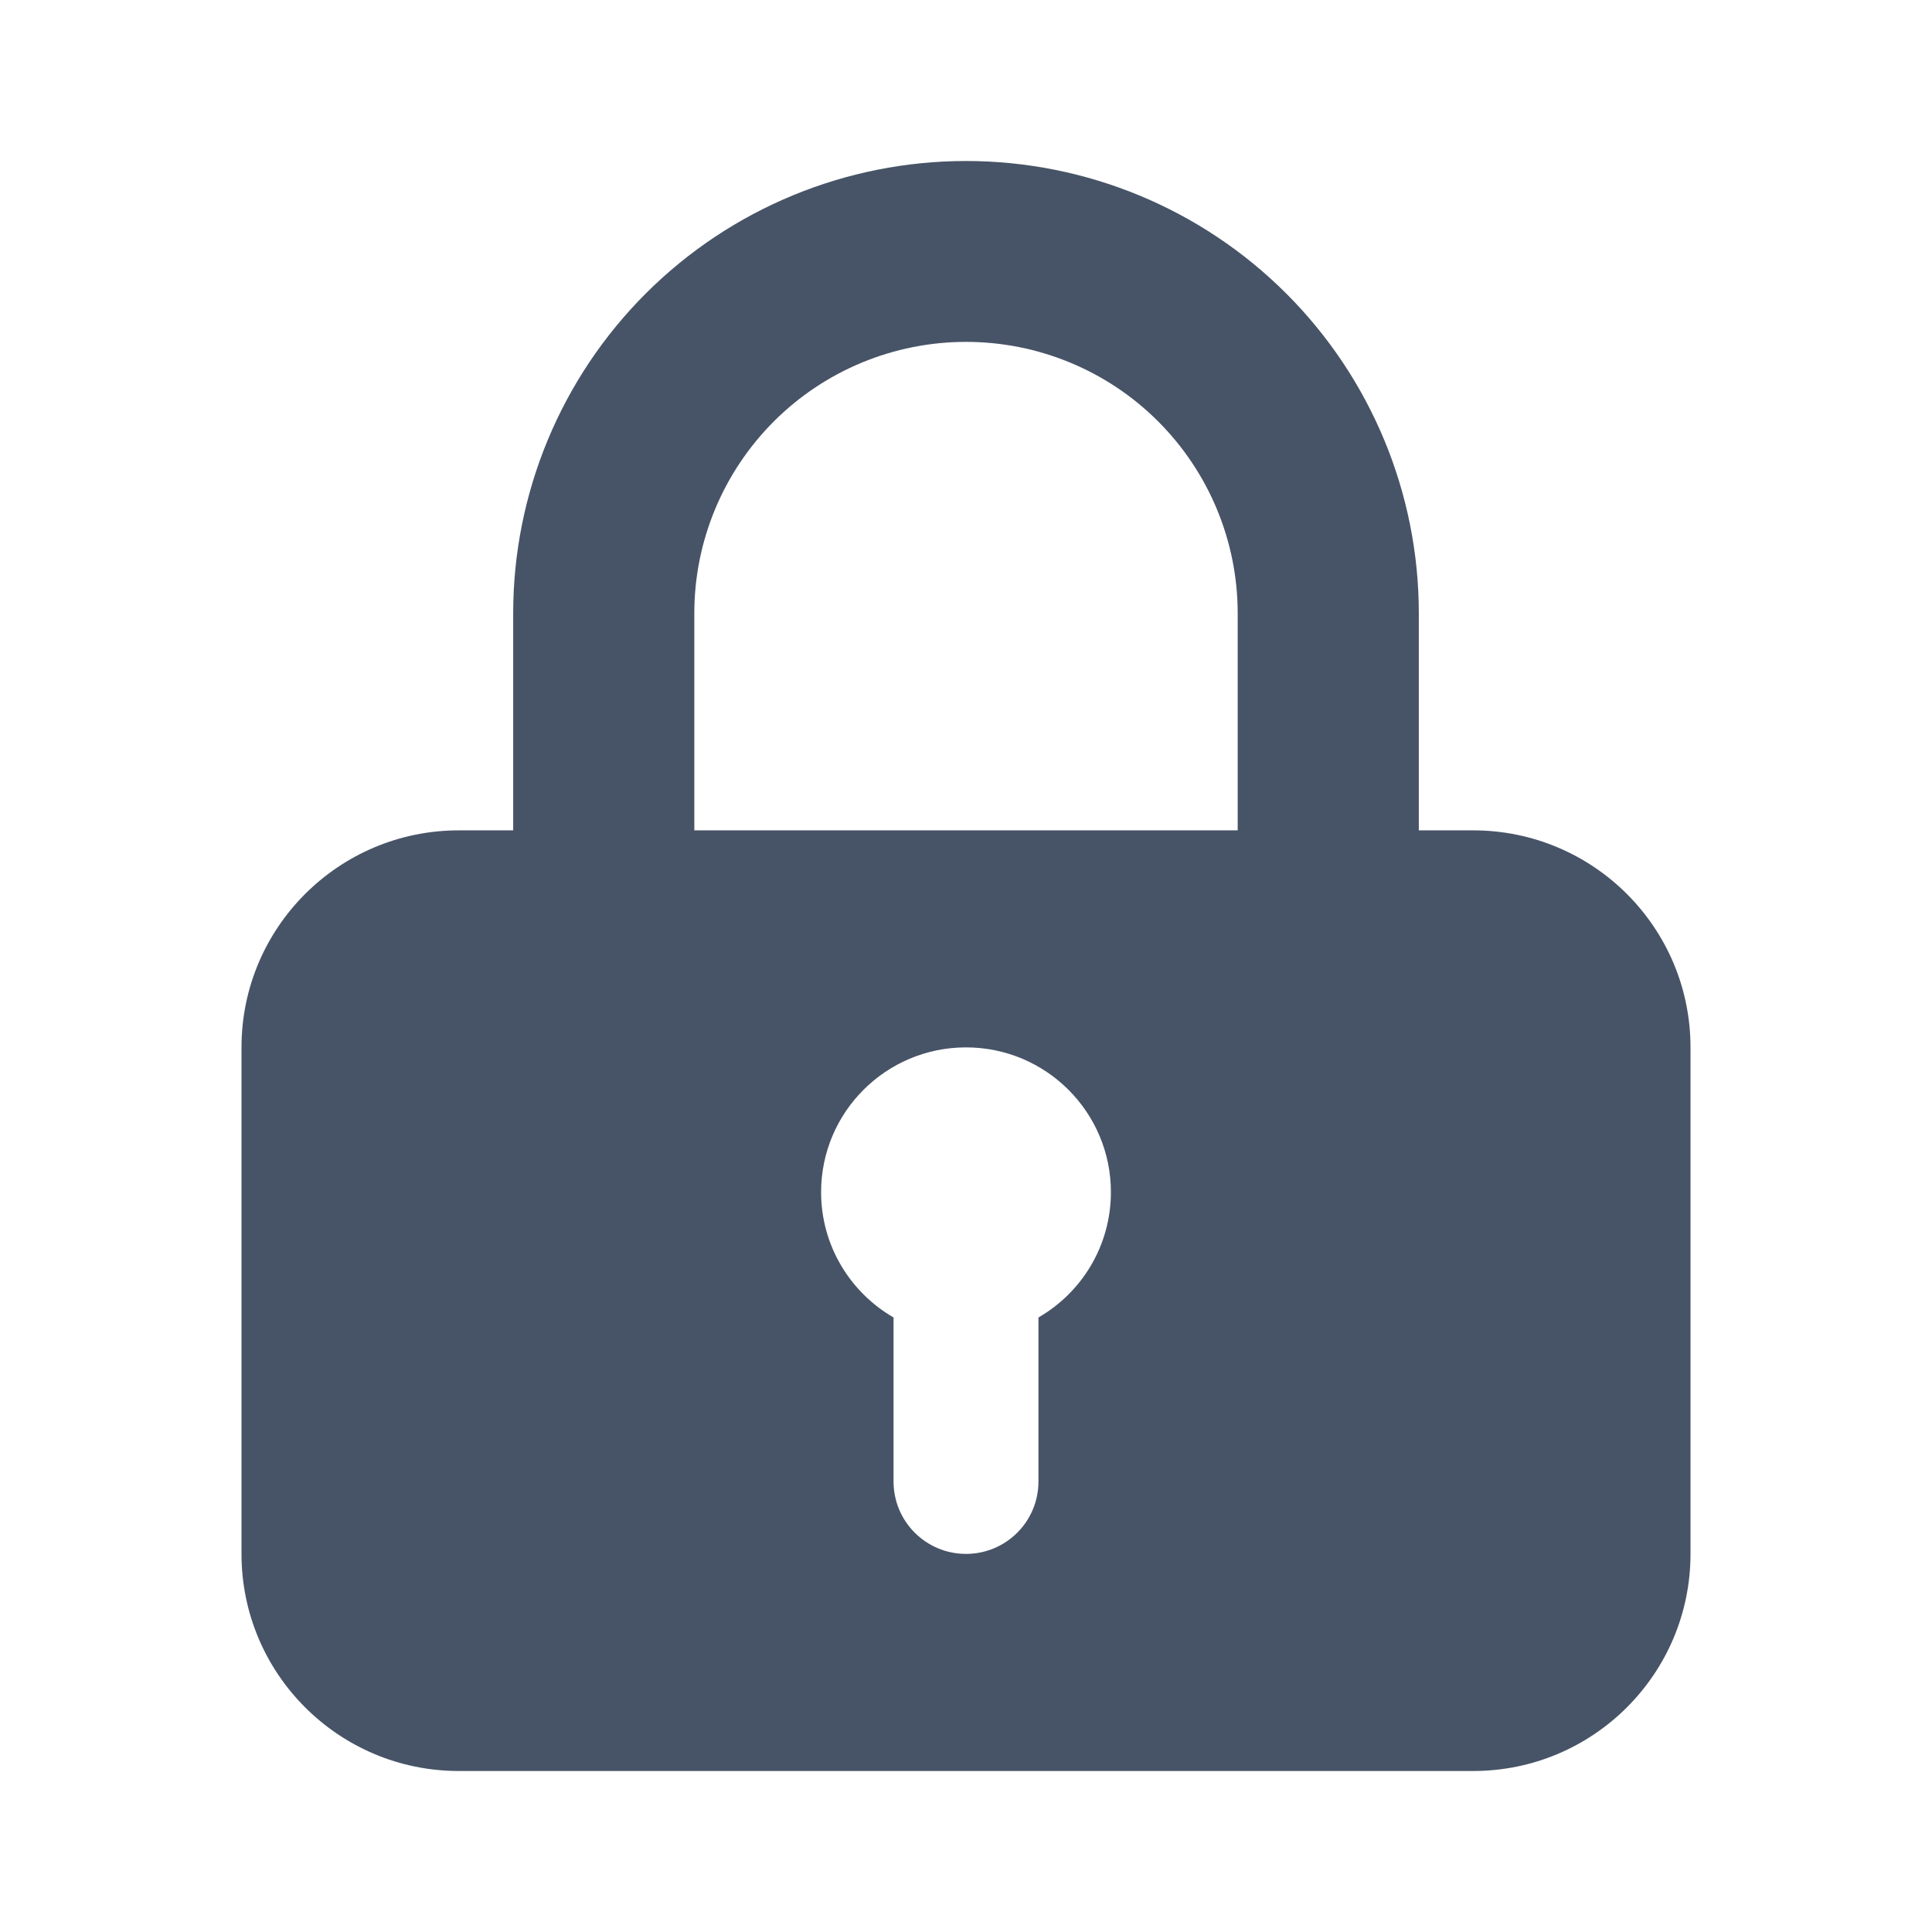 <svg width="24" height="24" viewBox="0 0 24 24" fill="none" xmlns="http://www.w3.org/2000/svg">
<g id="action/lock/locked">
<path id="Subtract" fill-rule="evenodd" clipRule="evenodd" d="M12 4.247C11.105 4.247 10.246 4.602 9.614 5.234C8.981 5.867 8.625 6.724 8.625 7.618V10.315H15.375V7.618C15.375 6.724 15.019 5.867 14.386 5.234C13.754 4.602 12.895 4.247 12 4.247ZM6.375 7.618V10.315H5.7C4.209 10.315 3 11.522 3 13.011V19.303C3 20.793 4.209 22 5.7 22H18.3C19.791 22 21 20.793 21 19.303V13.011C21 11.522 19.791 10.315 18.3 10.315H17.625V7.618C17.625 6.128 17.032 4.699 15.977 3.645C14.923 2.592 13.492 2 12 2C10.508 2 9.077 2.592 8.023 3.645C6.968 4.699 6.375 6.128 6.375 7.618ZM13.8 14.809C13.8 15.475 13.438 16.056 12.9 16.366V18.404C12.9 18.901 12.497 19.303 12 19.303C11.503 19.303 11.1 18.901 11.1 18.404V16.366C10.562 16.055 10.2 15.474 10.2 14.809C10.2 13.816 11.006 13.011 12 13.011C12.994 13.011 13.8 13.816 13.8 14.809Z" fill="#475467"/>
</g>
</svg>
